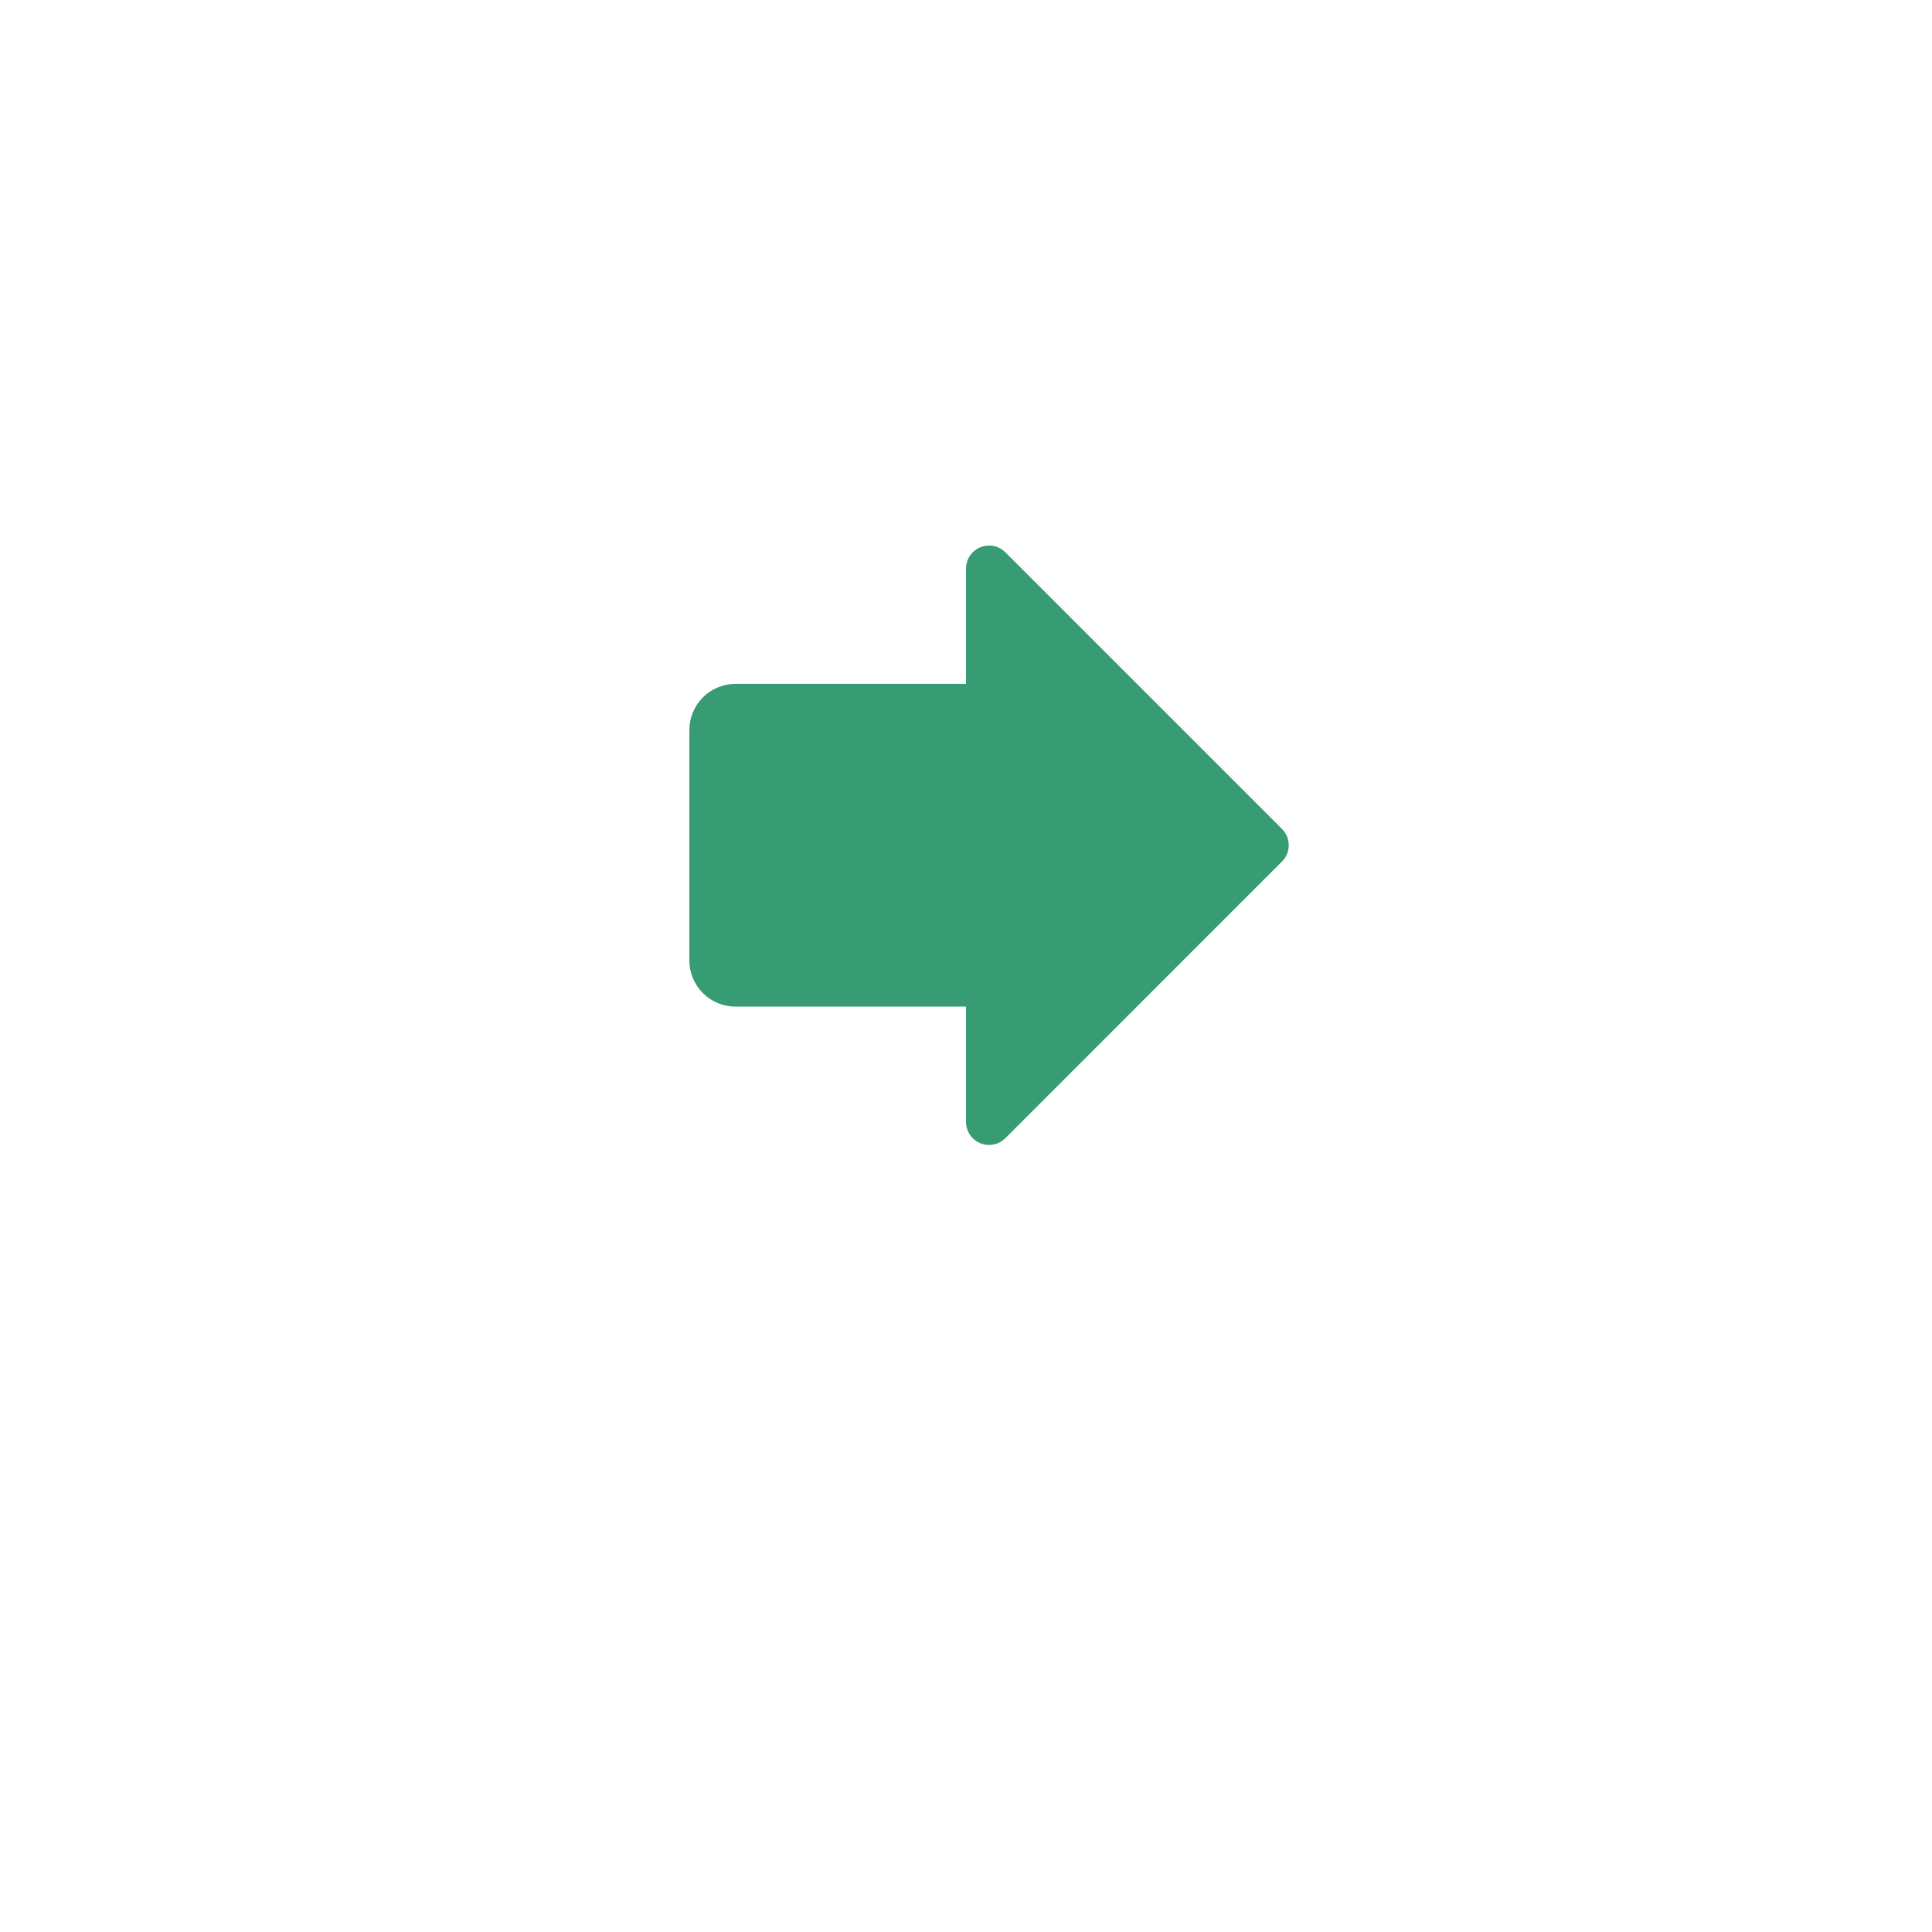 <svg width="80" height="80" viewBox="0 0 80 80" fill="none" xmlns="http://www.w3.org/2000/svg">
<g filter="url(#filter0_d_211_4460)">
<circle cx="40" cy="35" r="24" fill="white"/>
</g>
<path d="M53.084 35.675L41.63 47.13C41.496 47.264 41.326 47.355 41.141 47.391C40.956 47.428 40.764 47.409 40.589 47.337C40.415 47.265 40.266 47.142 40.161 46.985C40.056 46.828 40 46.643 40 46.455V41.682H30.454C29.948 41.682 29.463 41.481 29.105 41.123C28.747 40.765 28.545 40.279 28.545 39.773V30.227C28.545 29.721 28.747 29.235 29.105 28.877C29.463 28.519 29.948 28.318 30.454 28.318H40V23.545C40 23.357 40.056 23.172 40.161 23.015C40.266 22.858 40.415 22.735 40.589 22.663C40.764 22.59 40.956 22.572 41.141 22.608C41.326 22.645 41.496 22.736 41.63 22.87L53.084 34.325C53.173 34.413 53.244 34.519 53.292 34.634C53.34 34.75 53.364 34.874 53.364 35C53.364 35.125 53.34 35.25 53.292 35.365C53.244 35.481 53.173 35.587 53.084 35.675Z" fill="#379C73"/>
<defs>
<filter id="filter0_d_211_4460" x="0" y="0" width="80" height="80" filterUnits="userSpaceOnUse" color-interpolation-filters="sRGB">
<feFlood flood-opacity="0" result="BackgroundImageFix"/>
<feColorMatrix in="SourceAlpha" type="matrix" values="0 0 0 0 0 0 0 0 0 0 0 0 0 0 0 0 0 0 127 0" result="hardAlpha"/>
<feMorphology radius="1" operator="dilate" in="SourceAlpha" result="effect1_dropShadow_211_4460"/>
<feOffset dy="5"/>
<feGaussianBlur stdDeviation="7.5"/>
<feComposite in2="hardAlpha" operator="out"/>
<feColorMatrix type="matrix" values="0 0 0 0 0 0 0 0 0 0 0 0 0 0 0 0 0 0 0.25 0"/>
<feBlend mode="normal" in2="BackgroundImageFix" result="effect1_dropShadow_211_4460"/>
<feBlend mode="normal" in="SourceGraphic" in2="effect1_dropShadow_211_4460" result="shape"/>
</filter>
</defs>
</svg>
